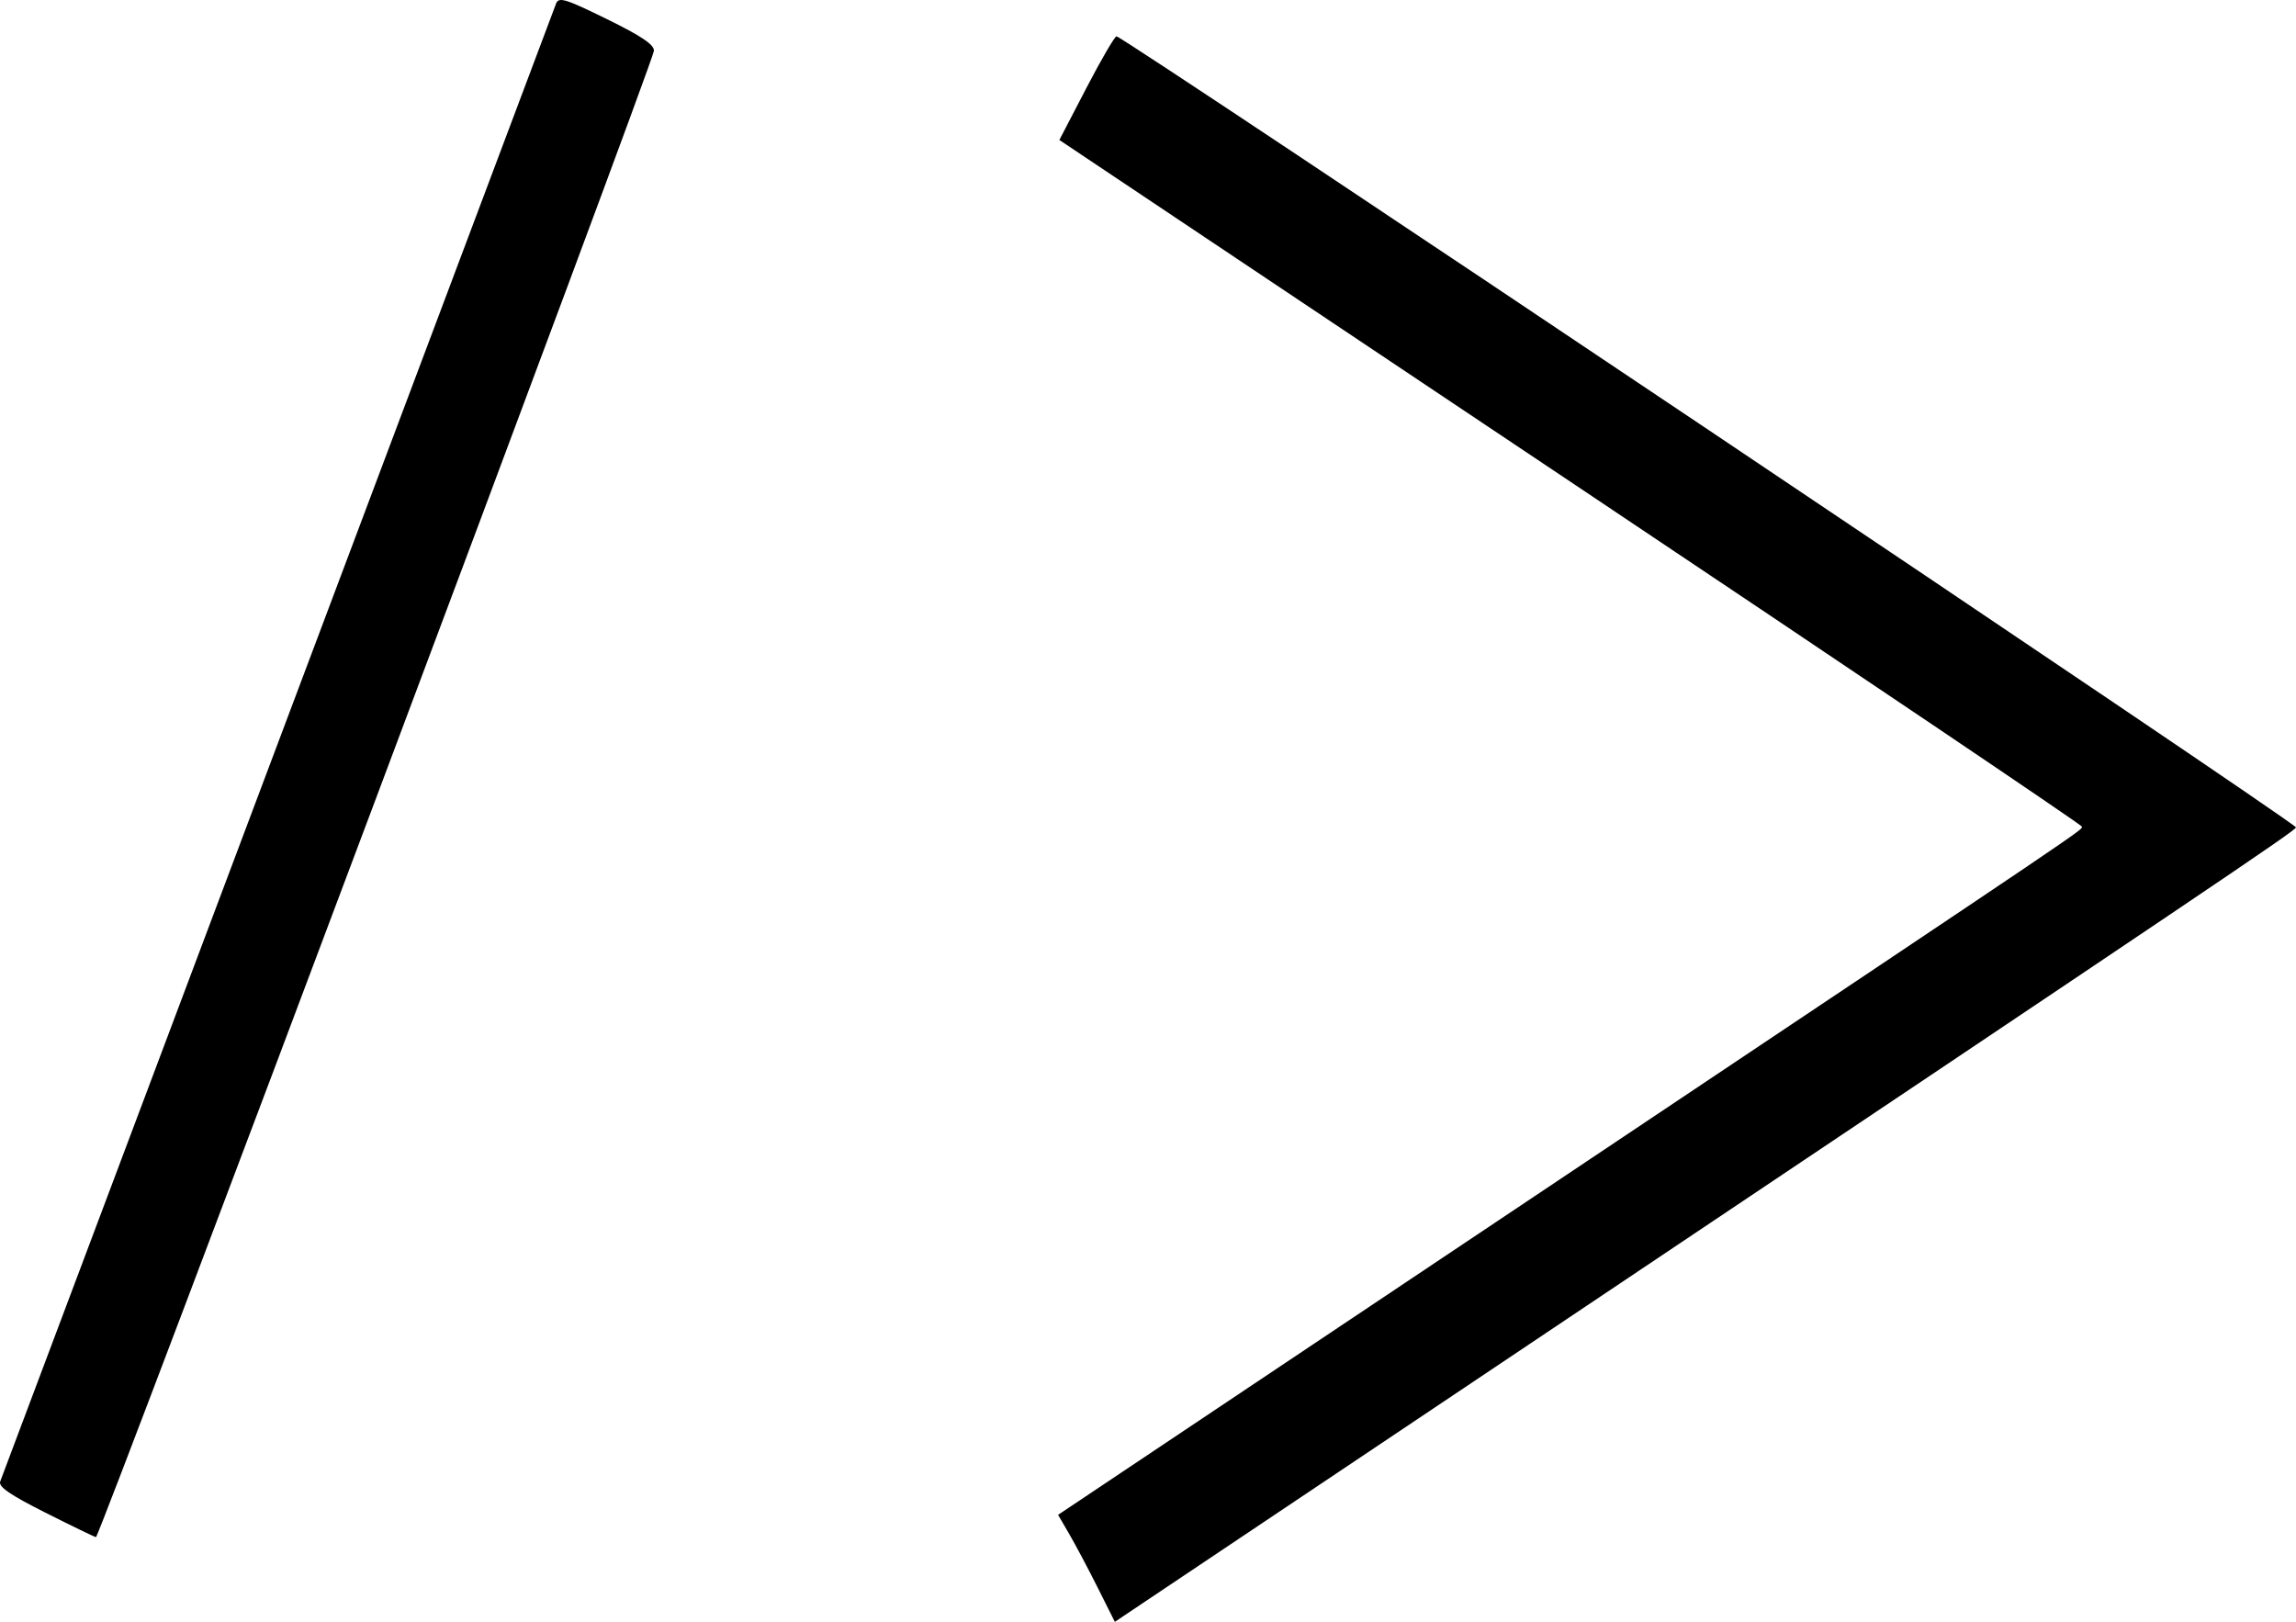 <?xml version="1.0" encoding="UTF-8" standalone="no"?>
<svg
   xmlns:dc="http://purl.org/dc/elements/1.1/"
   xmlns:cc="http://creativecommons.org/ns#"
   xmlns:rdf="http://www.w3.org/1999/02/22-rdf-syntax-ns#"
   xmlns:svg="http://www.w3.org/2000/svg"
   xmlns="http://www.w3.org/2000/svg"
   viewBox="0 0 491.275 347.003"
   height="347.003"
   width="491.275"
   version="1.1"
   id="svg2">
  <defs
     id="defs6" />
  <path
     id="path3338"
     d="m 234.892,339.72 c -2.008,-4.005 -4.741,-9.156 -6.073,-11.445 l -2.422,-4.163 107.294,-71.74 c 116.229,-77.715 111.717,-74.666 111.763,-75.523 0.017,-0.324 -49.202,-33.509 -109.375,-73.743 L 226.672,29.951 232.434,18.869 c 3.169,-6.095 6.079,-11.087 6.466,-11.095 1.426,-0.026 252.653,168.459 252.374,169.255 -0.289,0.825 -15.304,10.943 -170.01,114.566 l -82.721,55.407 -3.651,-7.282 z M 9.719,323.644 C 2.036,319.769 -0.397,318.085 0.051,316.952 0.38,316.119 27.127,245.013 59.487,158.938 91.848,72.863 118.622,1.682 118.985,0.758 c 0.575,-1.463 1.975,-1.035 10.831,3.31 7.449,3.655 10.152,5.475 10.104,6.802 -0.083,2.282 -118.643,318.088 -119.387,318.009 -0.301,-0.032 -5.167,-2.388 -10.814,-5.236 z"
     style="fill:#000000" />
</svg>
